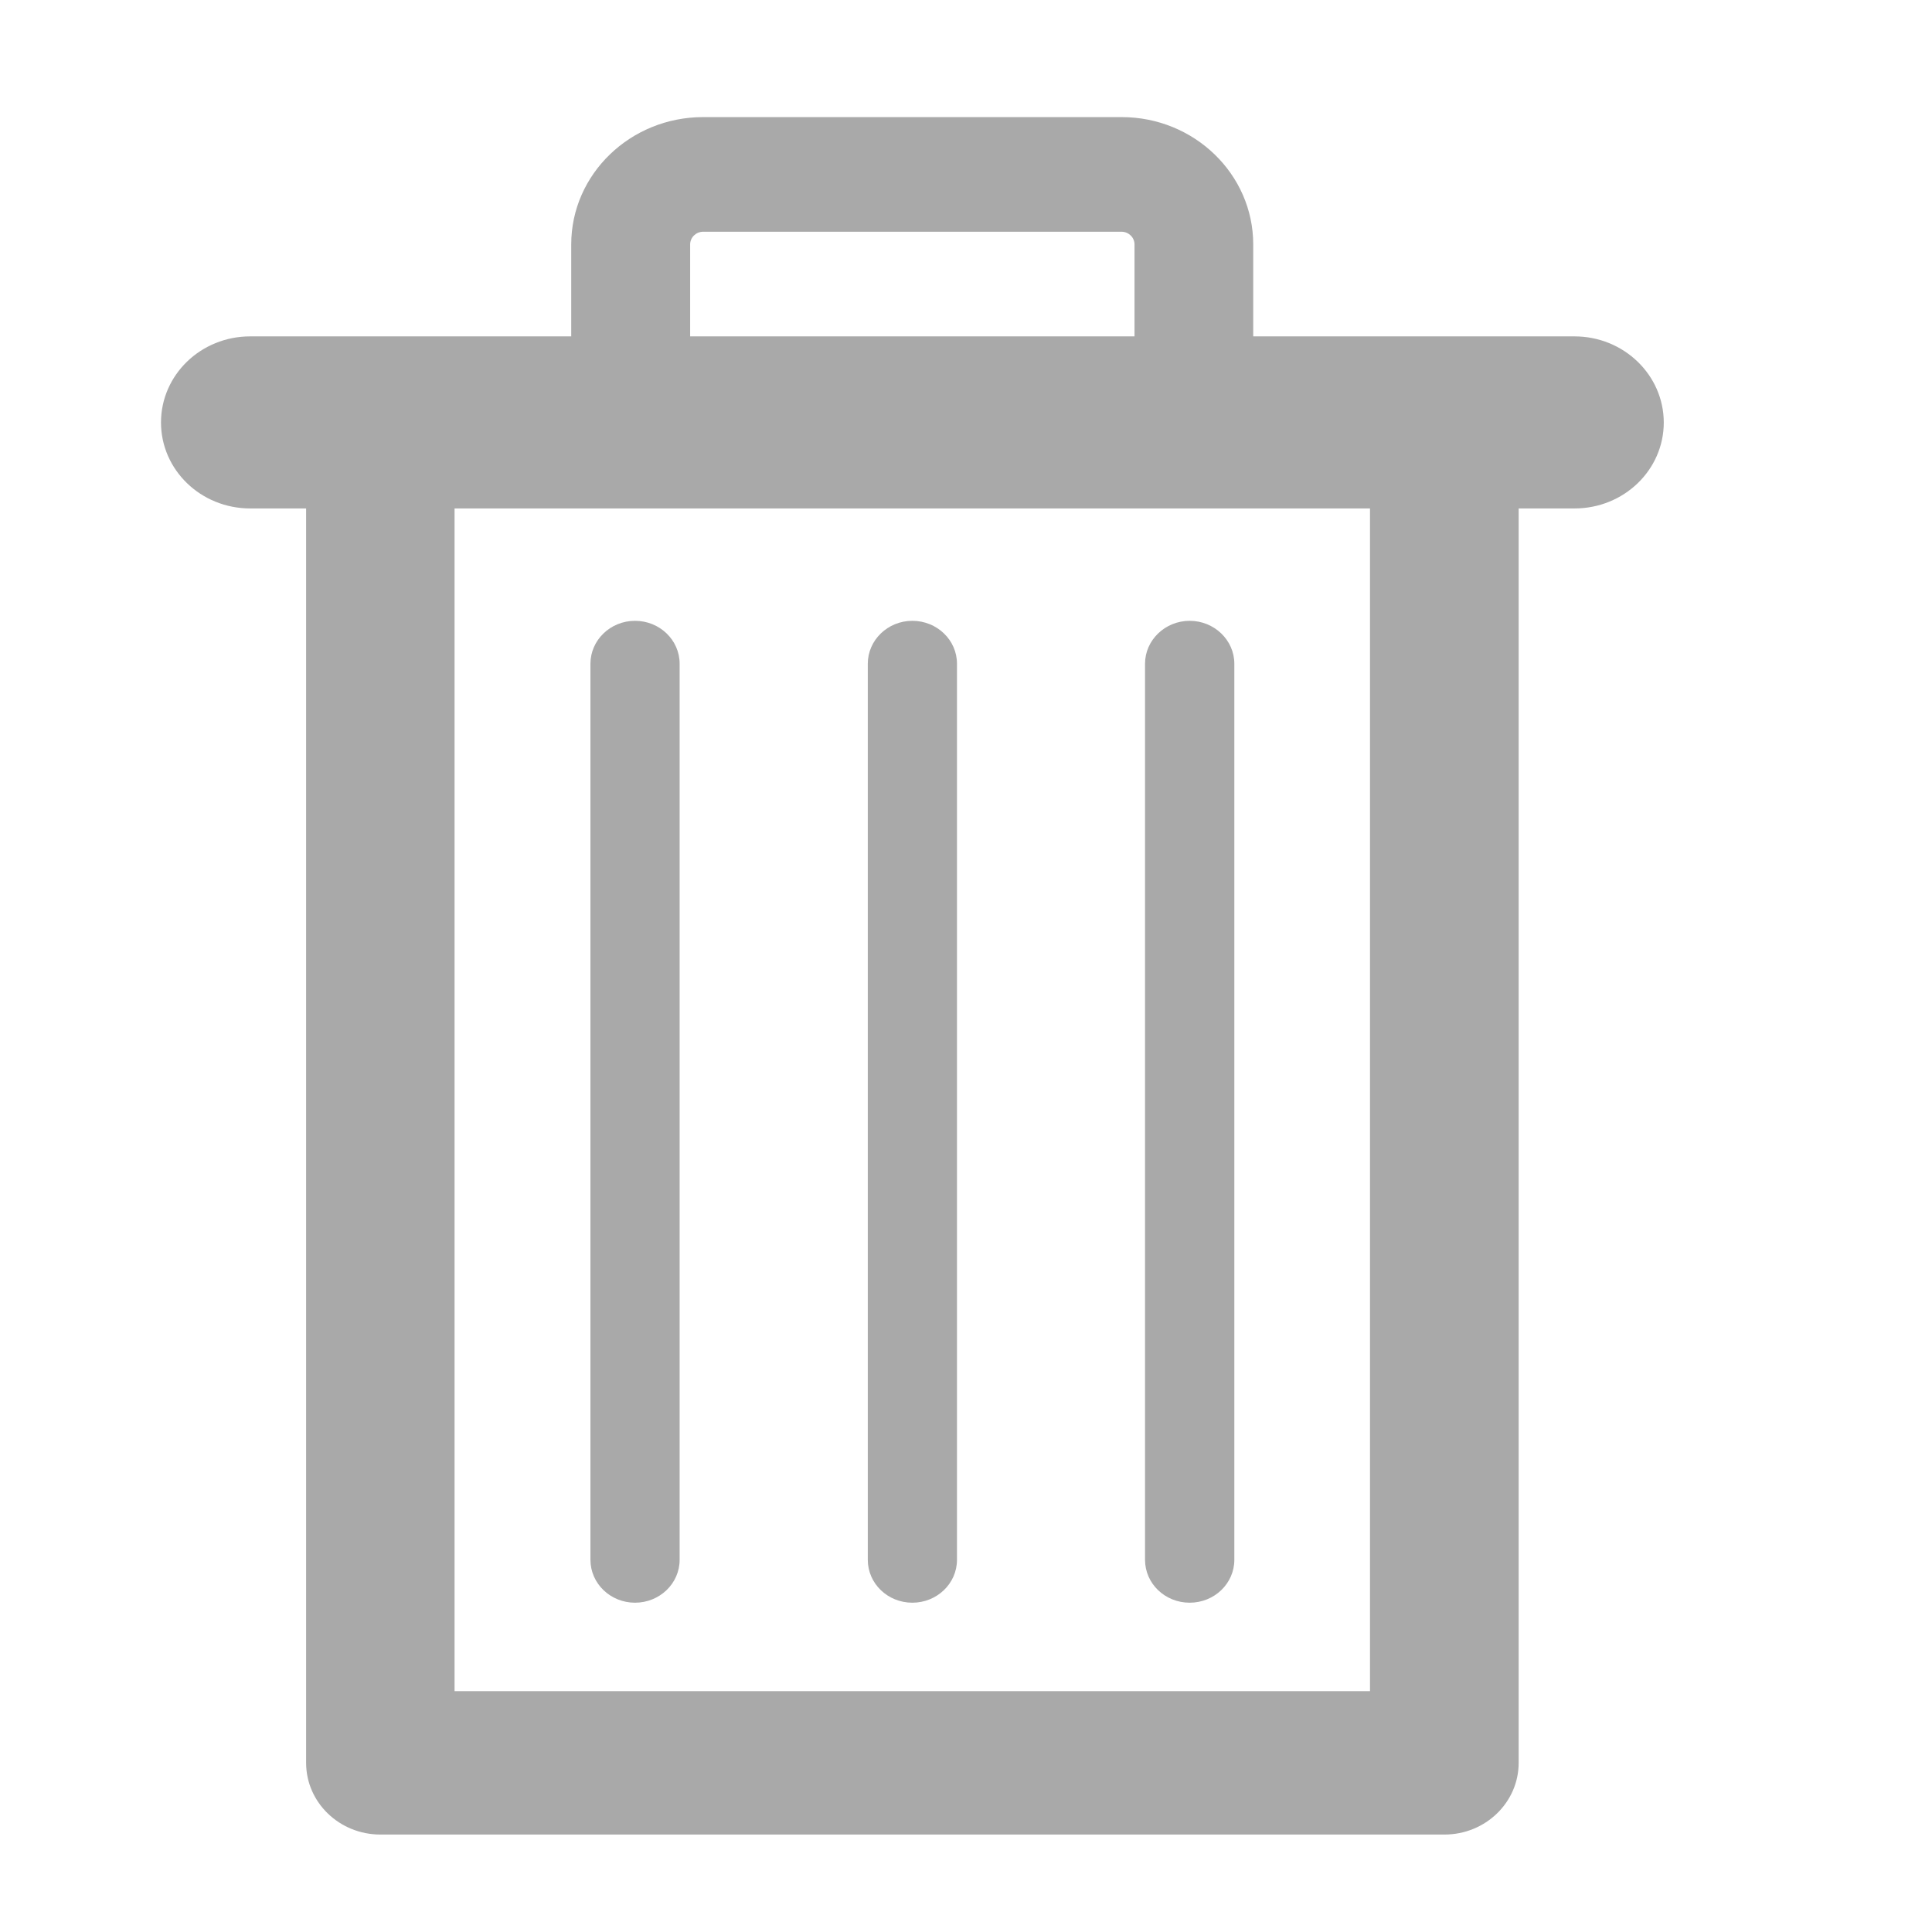 <?xml version="1.0" encoding="utf-8"?>
<!-- Generator: Adobe Illustrator 16.0.0, SVG Export Plug-In . SVG Version: 6.00 Build 0)  -->
<!DOCTYPE svg PUBLIC "-//W3C//DTD SVG 1.1//EN" "http://www.w3.org/Graphics/SVG/1.1/DTD/svg11.dtd">
<svg version="1.1" id="trash" xmlns="http://www.w3.org/2000/svg" xmlns:xlink="http://www.w3.org/1999/xlink" x="0px" y="0px"
	 width="18px" height="18px" viewBox="0 0 18 18" enable-background="new 0 0 18 18" xml:space="preserve">
<g>
	<path fill="#A9A9A9" d="M5.916,14.932c0.229,0,0.416-0.178,0.416-0.4V6.184c0-0.221-0.186-0.4-0.416-0.4
		c-0.229,0-0.415,0.18-0.415,0.4v8.348C5.501,14.754,5.688,14.932,5.916,14.932z"/>
	<path fill="#A9A9A9" d="M8.5,14.932c0.229,0,0.416-0.178,0.416-0.4V6.184c0-0.221-0.186-0.4-0.416-0.4
		c-0.229,0-0.415,0.18-0.415,0.4v8.348C8.085,14.754,8.271,14.932,8.5,14.932z"/>
	<path fill="#A9A9A9" d="M11.084,14.932c0.229,0,0.416-0.178,0.416-0.4V6.184c0-0.221-0.188-0.4-0.416-0.4
		c-0.229,0-0.416,0.18-0.416,0.4v8.348C10.668,14.754,10.854,14.932,11.084,14.932z"/>
	<path fill="#A9A9A9" d="M14.669,3.134h-2.993V2.277c0-0.653-0.549-1.186-1.226-1.186H6.551c-0.678,0-1.229,0.532-1.229,1.186v0.857
		H2.331C1.871,3.134,1.5,3.493,1.5,3.936c0,0.442,0.371,0.801,0.831,0.801h0.521v11.687c0,0.369,0.31,0.668,0.692,0.668h9.914
		c0.381,0,0.691-0.299,0.691-0.668V4.737h0.521c0.459,0,0.831-0.358,0.831-0.801C15.5,3.493,15.128,3.134,14.669,3.134z M6.43,2.277
		c0-0.064,0.054-0.118,0.121-0.118h3.898c0.066,0,0.121,0.053,0.121,0.118v0.857H6.43V2.277z M12.765,15.756H4.235V4.737h8.529
		V15.756z"/>
</g>
</svg>
